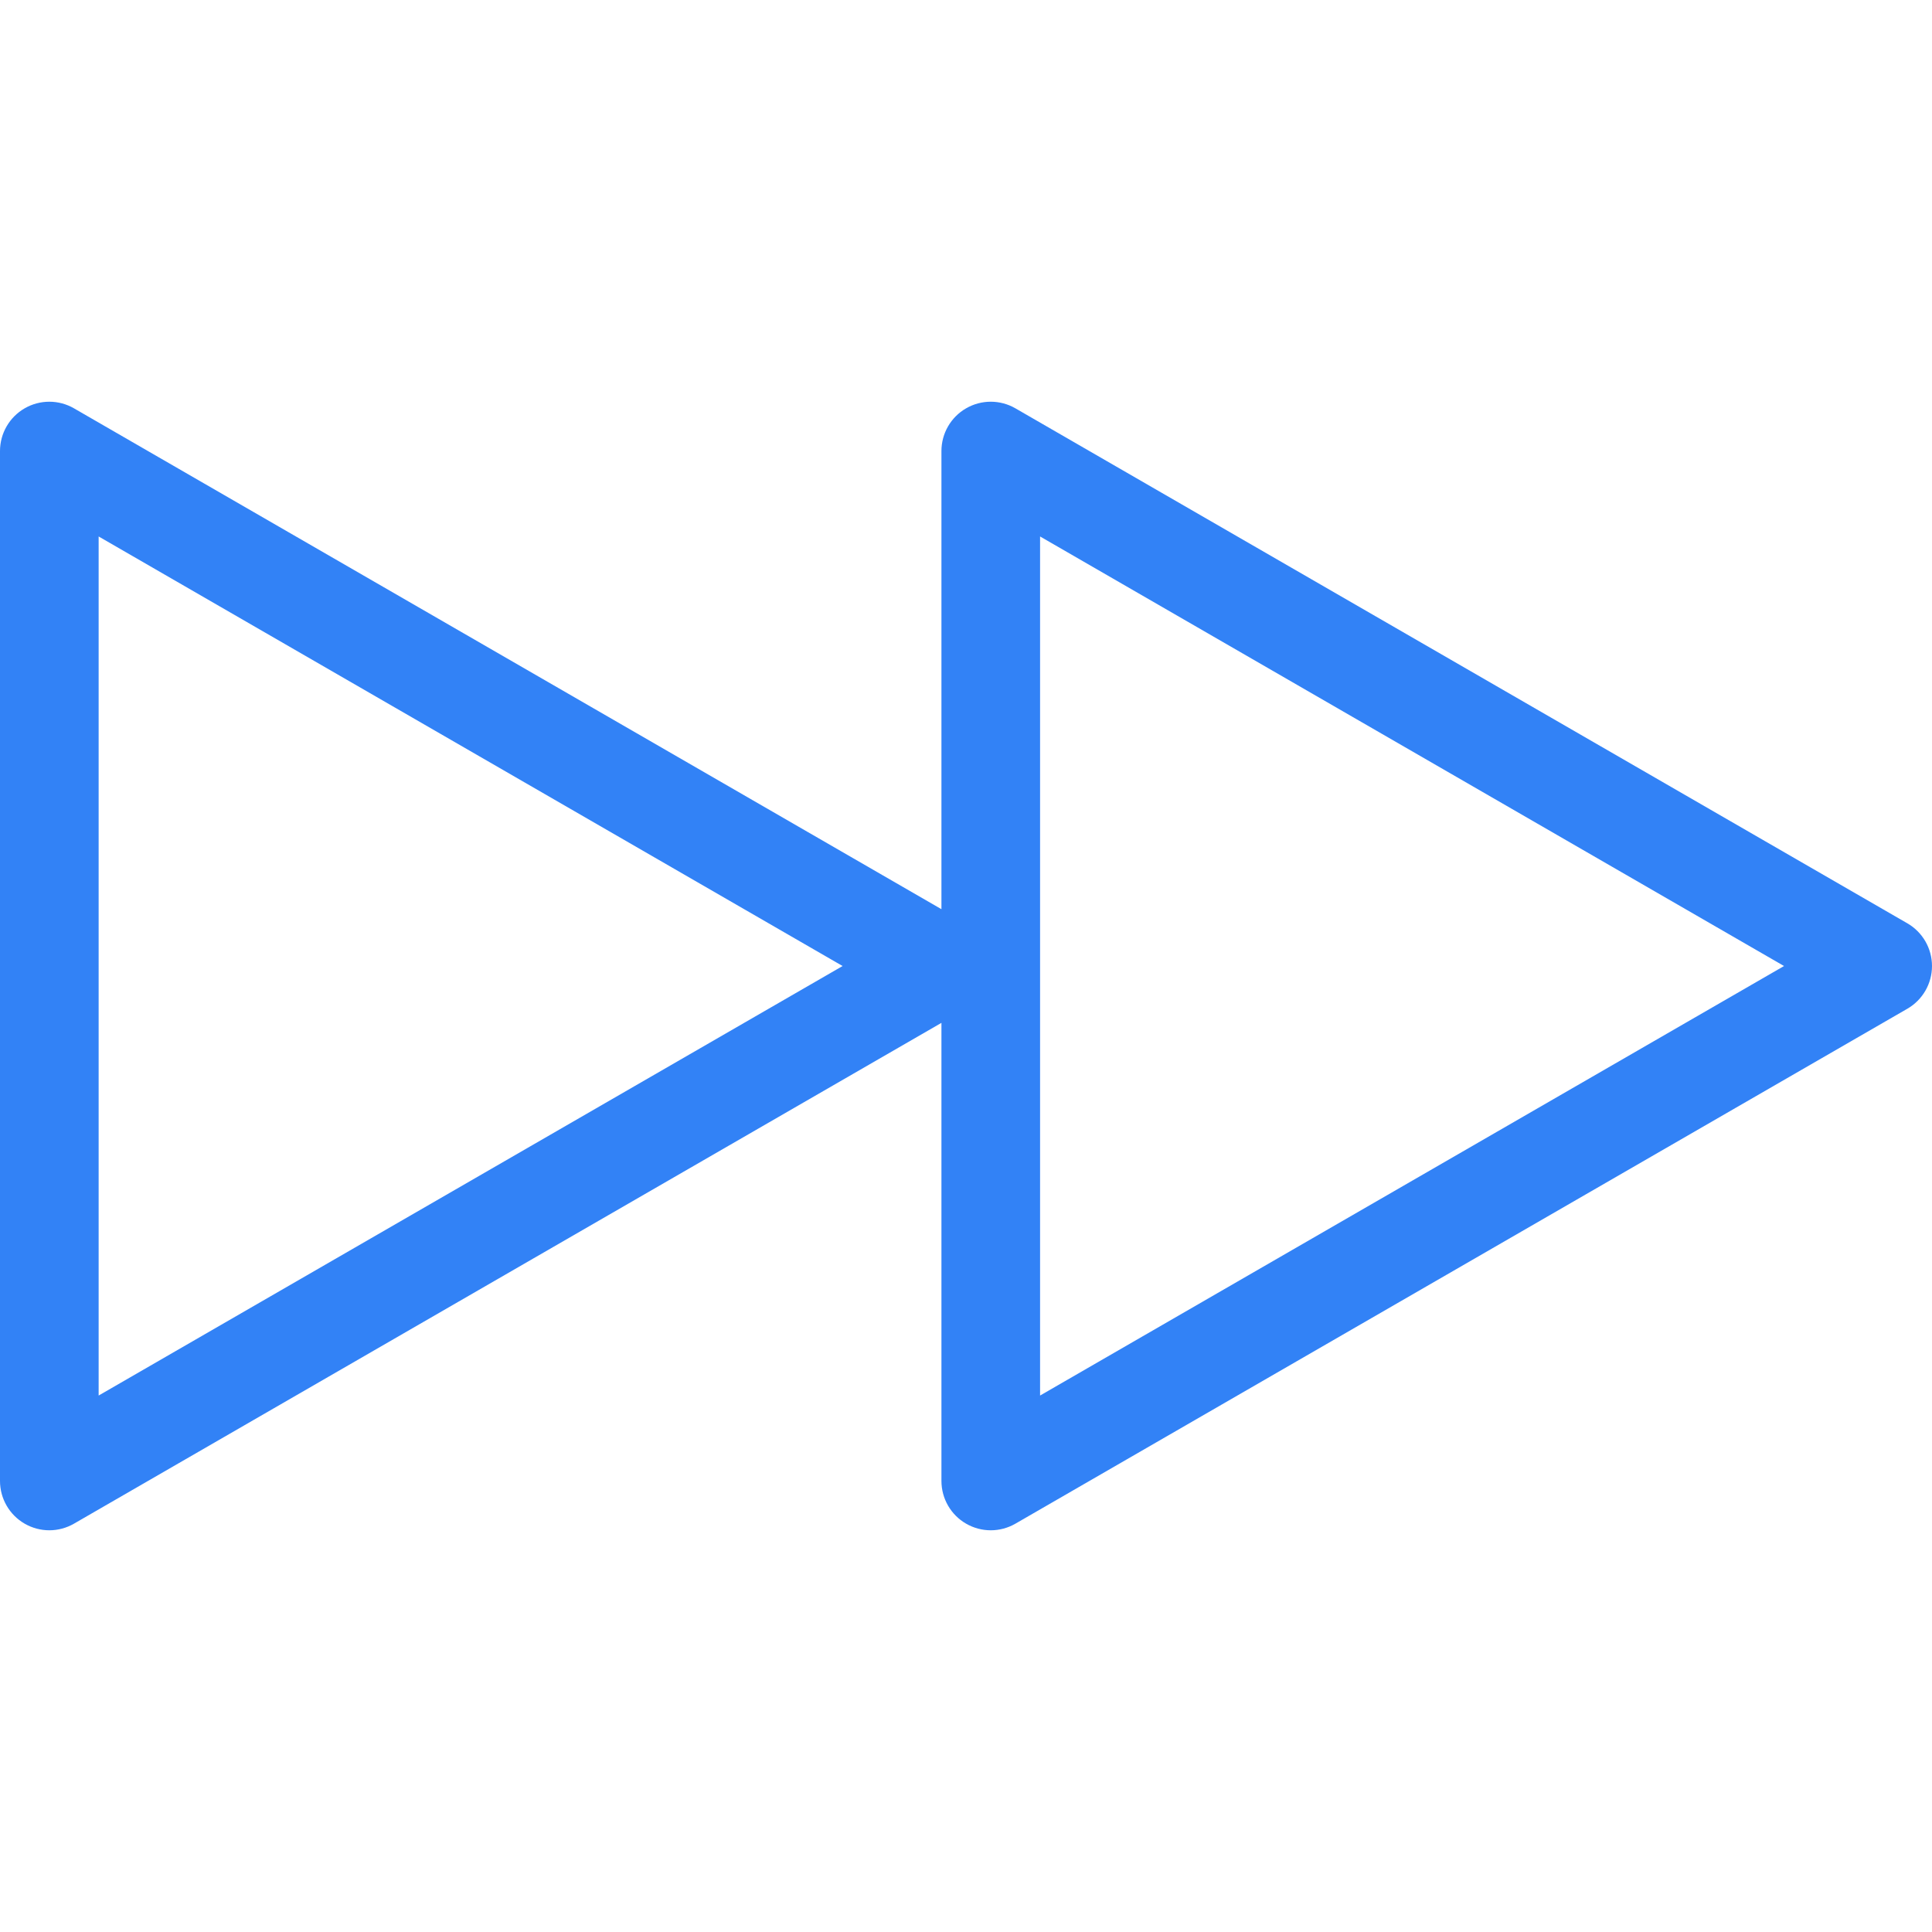 <?xml version="1.0" encoding="iso-8859-1"?>
<!-- Generator: Adobe Illustrator 16.0.0, SVG Export Plug-In . SVG Version: 6.00 Build 0)  -->
<!DOCTYPE svg PUBLIC "-//W3C//DTD SVG 1.1//EN" "http://www.w3.org/Graphics/SVG/1.1/DTD/svg11.dtd">
<svg fill="#3282F6" version="1.1" id="Capa_1" xmlns="http://www.w3.org/2000/svg" xmlns:xlink="http://www.w3.org/1999/xlink" x="0px" y="0px"
	 width="484.595px" height="484.594px" viewBox="0 0 484.595 484.594" style="enable-background:new 0 0 484.595 484.594;"
	 xml:space="preserve">
<g>
	<path d="M478.411,231.591L254.692,102.42c-3.827-2.212-8.54-2.212-12.371,0c-3.83,2.207-6.185,6.293-6.185,10.712v114.915
		L18.556,102.42c-3.829-2.212-8.541-2.212-12.371,0C2.357,104.627,0,108.713,0,113.132v258.331c0,4.418,2.356,8.504,6.185,10.713
		c1.914,1.105,4.047,1.658,6.188,1.658c2.137,0,4.27-0.553,6.184-1.658l217.581-125.617v114.904c0,4.418,2.354,8.504,6.185,10.713
		c1.914,1.105,4.046,1.658,6.185,1.658s4.271-0.553,6.187-1.658l223.717-129.158c3.828-2.208,6.184-6.295,6.184-10.713
		C484.595,237.884,482.239,233.801,478.411,231.591z M24.742,350.037V134.561l186.605,107.743L24.742,350.037z M260.878,350.037
		V134.561l186.604,107.743L260.878,350.037z"/>
</g>
<g>
</g>
<g>
</g>
<g>
</g>
<g>
</g>
<g>
</g>
<g>
</g>
<g>
</g>
<g>
</g>
<g>
</g>
<g>
</g>
<g>
</g>
<g>
</g>
<g>
</g>
<g>
</g>
<g>
</g>
</svg>
